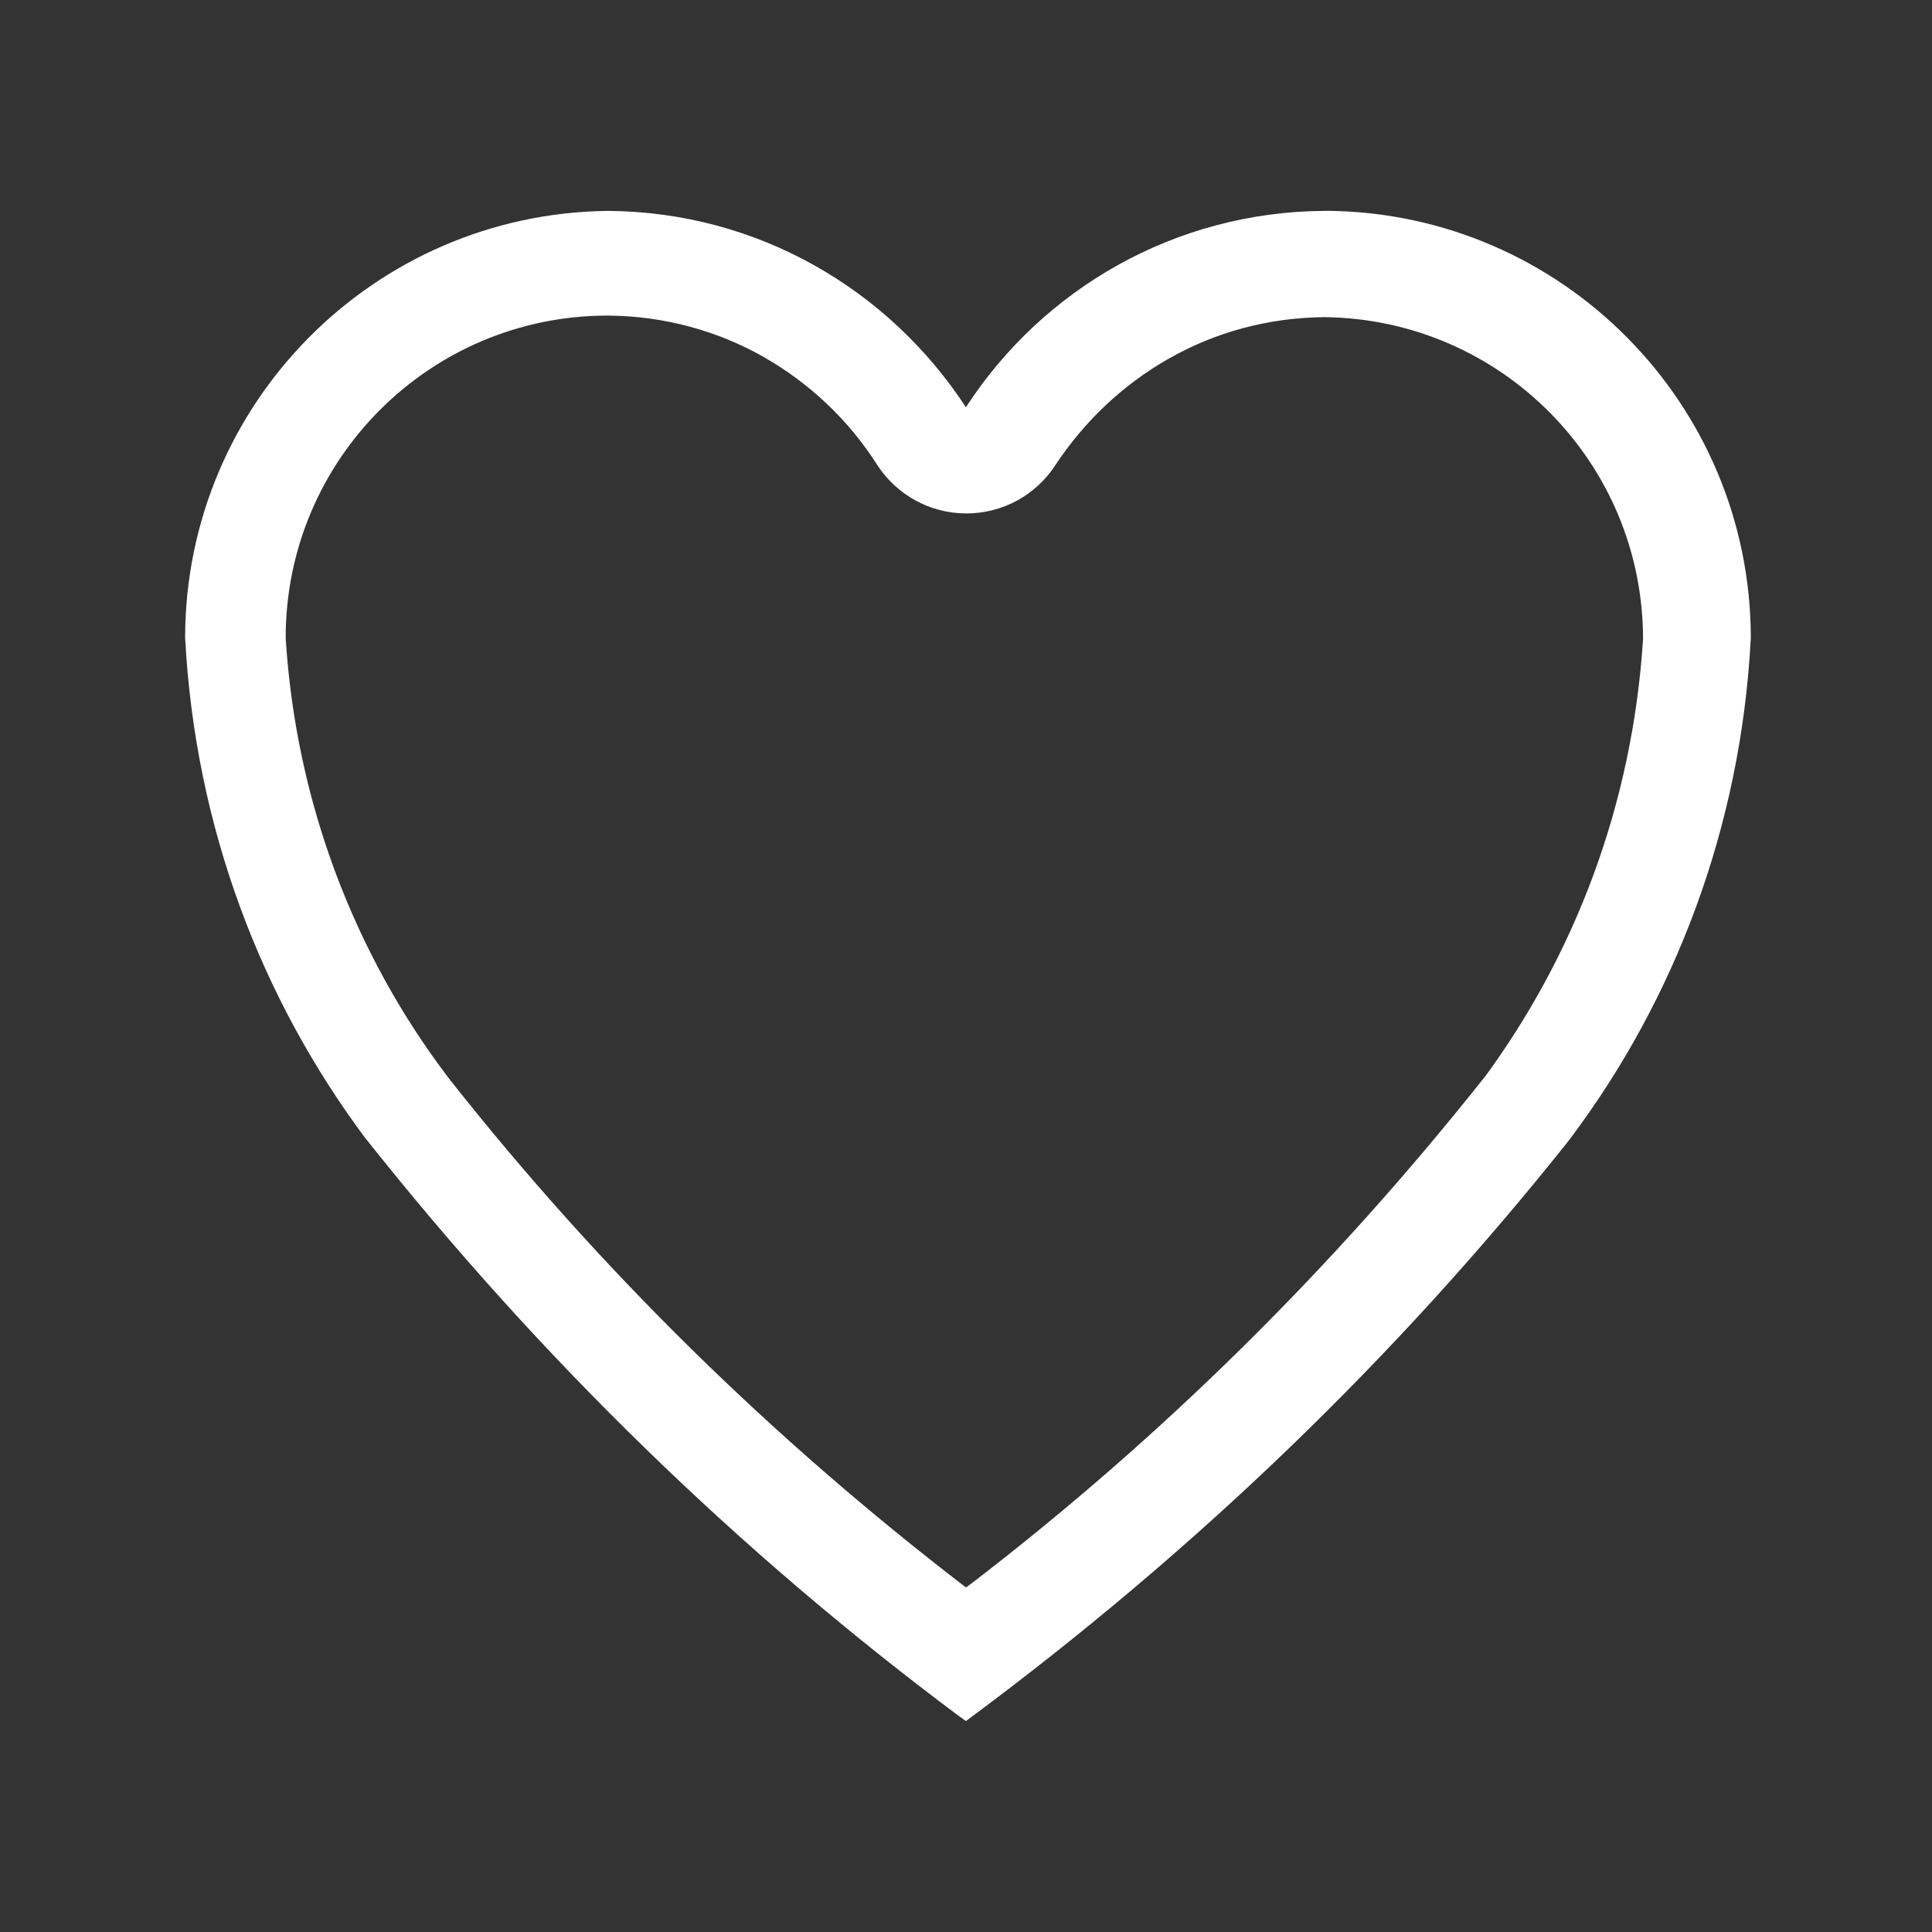<!-- Generated by IcoMoon.io -->
<svg version="1.1" xmlns="http://www.w3.org/2000/svg" width="32" height="32" viewBox="0 0 32 32">
<rect x="0" y="0" width="32" height="32" fill="#333333" stroke="none"/>
<title>fav1</title>
<path fill="#fff" d="M24.6 17.827c-2.53 3.192-5.356 5.976-8.487 8.383l-0.113 0.084c-3.247-2.492-6.073-5.28-8.524-8.38l-0.077-0.1c-1.516-2.008-2.49-4.502-2.665-7.214l-0.002-0.040c0-2.946 2.388-5.333 5.333-5.333v0 0c0.946 0.006 1.832 0.257 2.6 0.694l-0.026-0.014c0.778 0.443 1.415 1.051 1.881 1.779l0.013 0.021c0.319 0.483 0.859 0.797 1.473 0.797s1.154-0.314 1.469-0.791l0.004-0.007c0.485-0.735 1.121-1.332 1.867-1.759l0.027-0.014c0.741-0.423 1.627-0.674 2.572-0.68h0.002c2.917 0.038 5.267 2.411 5.267 5.333 0 0 0 0 0 0v-0c-0.175 2.74-1.129 5.227-2.64 7.278l0.027-0.038zM22 3.493h-0.067c-2.478 0.016-4.653 1.296-5.917 3.226l-0.017 0.027c-1.28-1.958-3.456-3.237-5.931-3.253h-0.002c-3.871 0.045-6.993 3.19-7 7.066v0.001c0.166 3.141 1.262 5.998 3.015 8.332l-0.028-0.039c2.902 3.66 6.173 6.838 9.809 9.555l0.137 0.098c3.8-2.813 7.093-5.992 9.932-9.548l0.081-0.105c1.725-2.296 2.821-5.152 2.985-8.256l0.002-0.038c-0.007-3.877-3.129-7.022-6.996-7.067l-0.004-0z"></path>
</svg>
